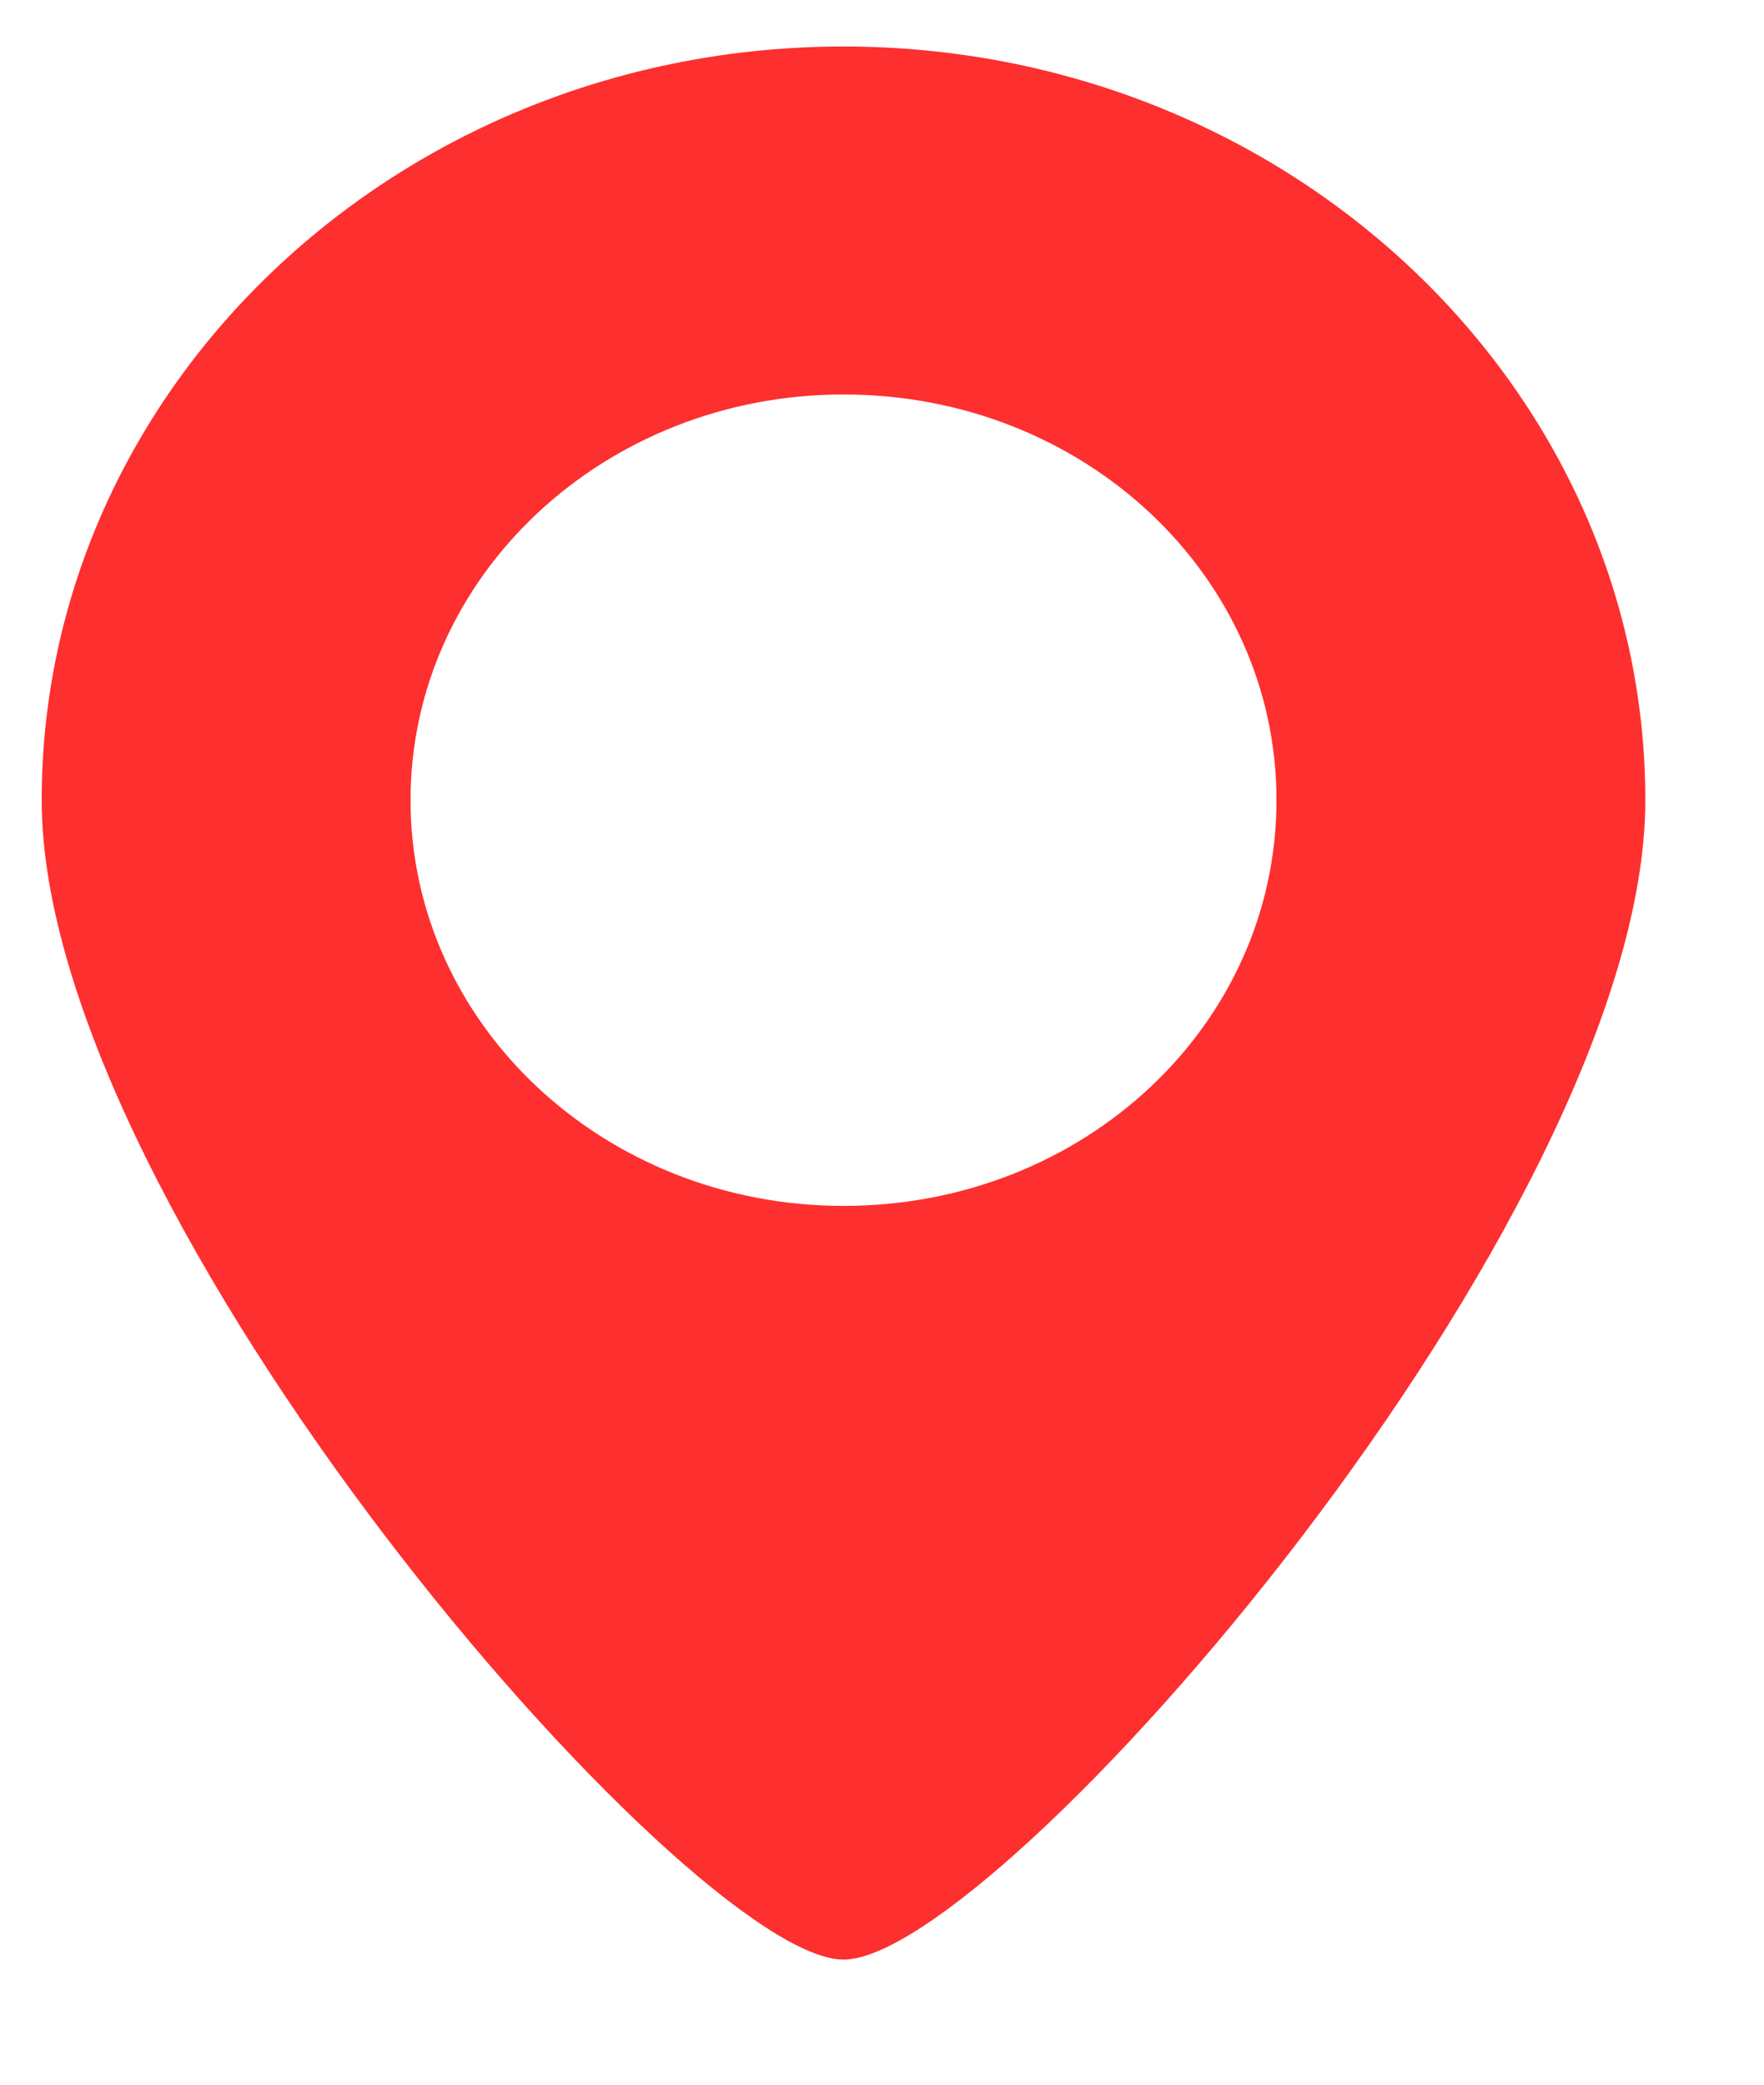 <svg xmlns="http://www.w3.org/2000/svg" xmlns:xlink="http://www.w3.org/1999/xlink" width="11" height="13" viewBox="0 0 11 13"><defs><path id="xu9qa" d="M719.26 290.22c-.96 0-5-4.64-5-7.23 0-2.59 2.24-4.7 5-4.7s5 2.11 5 4.7c0 2.6-4.04 7.23-5 7.23zm0-9.76c-1.49 0-2.7 1.13-2.7 2.53s1.21 2.53 2.7 2.53c1.5 0 2.7-1.13 2.7-2.53s-1.2-2.53-2.7-2.53z"/></defs><g><g transform="translate(-714 -278)"><use fill="#fe2f2f" xlink:href="#xu9qa"/></g></g></svg>